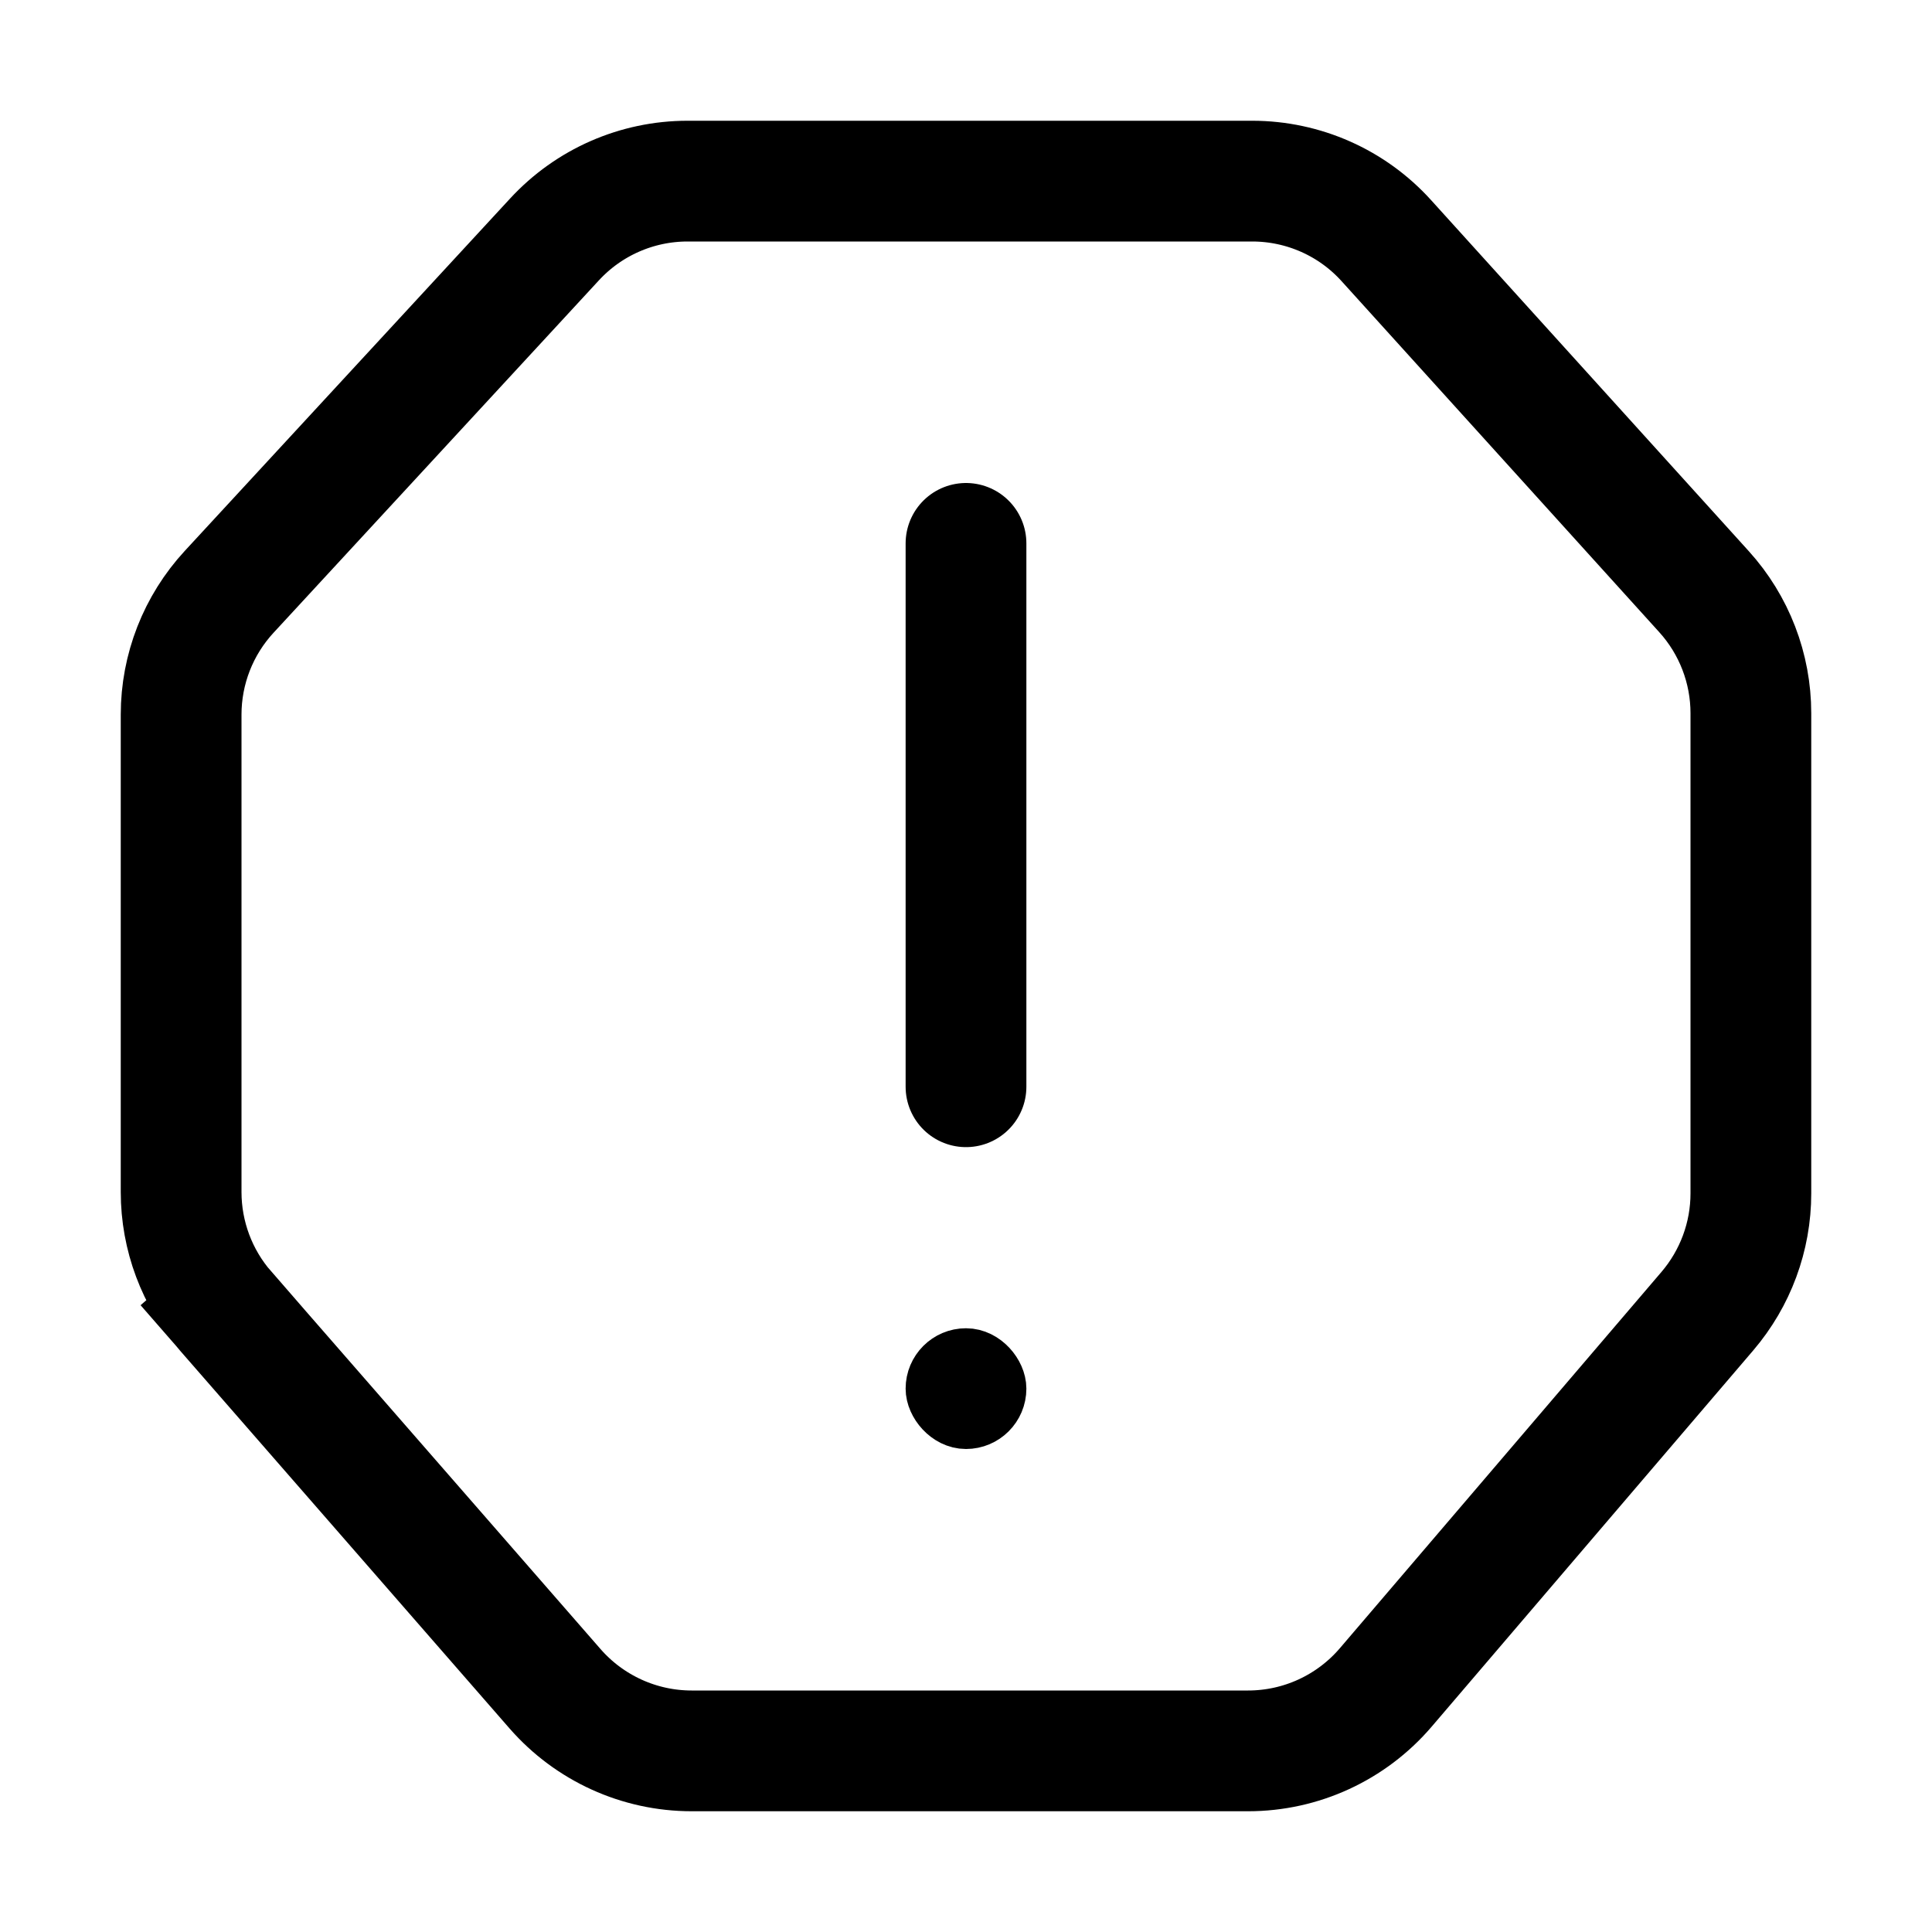 <svg viewBox="0 0 16 16" fill="none" xmlns="http://www.w3.org/2000/svg" stroke="currentColor" width="1em" height="1em"><path d="M10.37 1.5C10.794 1.5 11.198 1.679 11.482 1.994L14.112 4.9C14.362 5.176 14.5 5.535 14.5 5.907V9.883C14.5 10.241 14.372 10.586 14.14 10.858L11.476 13.975C11.191 14.308 10.775 14.5 10.336 14.5H5.728C5.294 14.5 4.882 14.312 4.597 13.986L1.869 10.858L1.493 11.186L1.869 10.858C1.631 10.585 1.5 10.234 1.5 9.872V5.918C1.5 5.541 1.642 5.178 1.898 4.901L4.592 1.983C4.876 1.675 5.275 1.5 5.694 1.5H10.37Z" stroke-linecap="round"/><path d="M8 9L8 4.5" stroke-linecap="round"/><rect x="8.25" y="11.75" width="0.5" height="0.5" rx="0.25" transform="rotate(-180 8.25 11.75)" stroke-width="0.5"/></svg>
